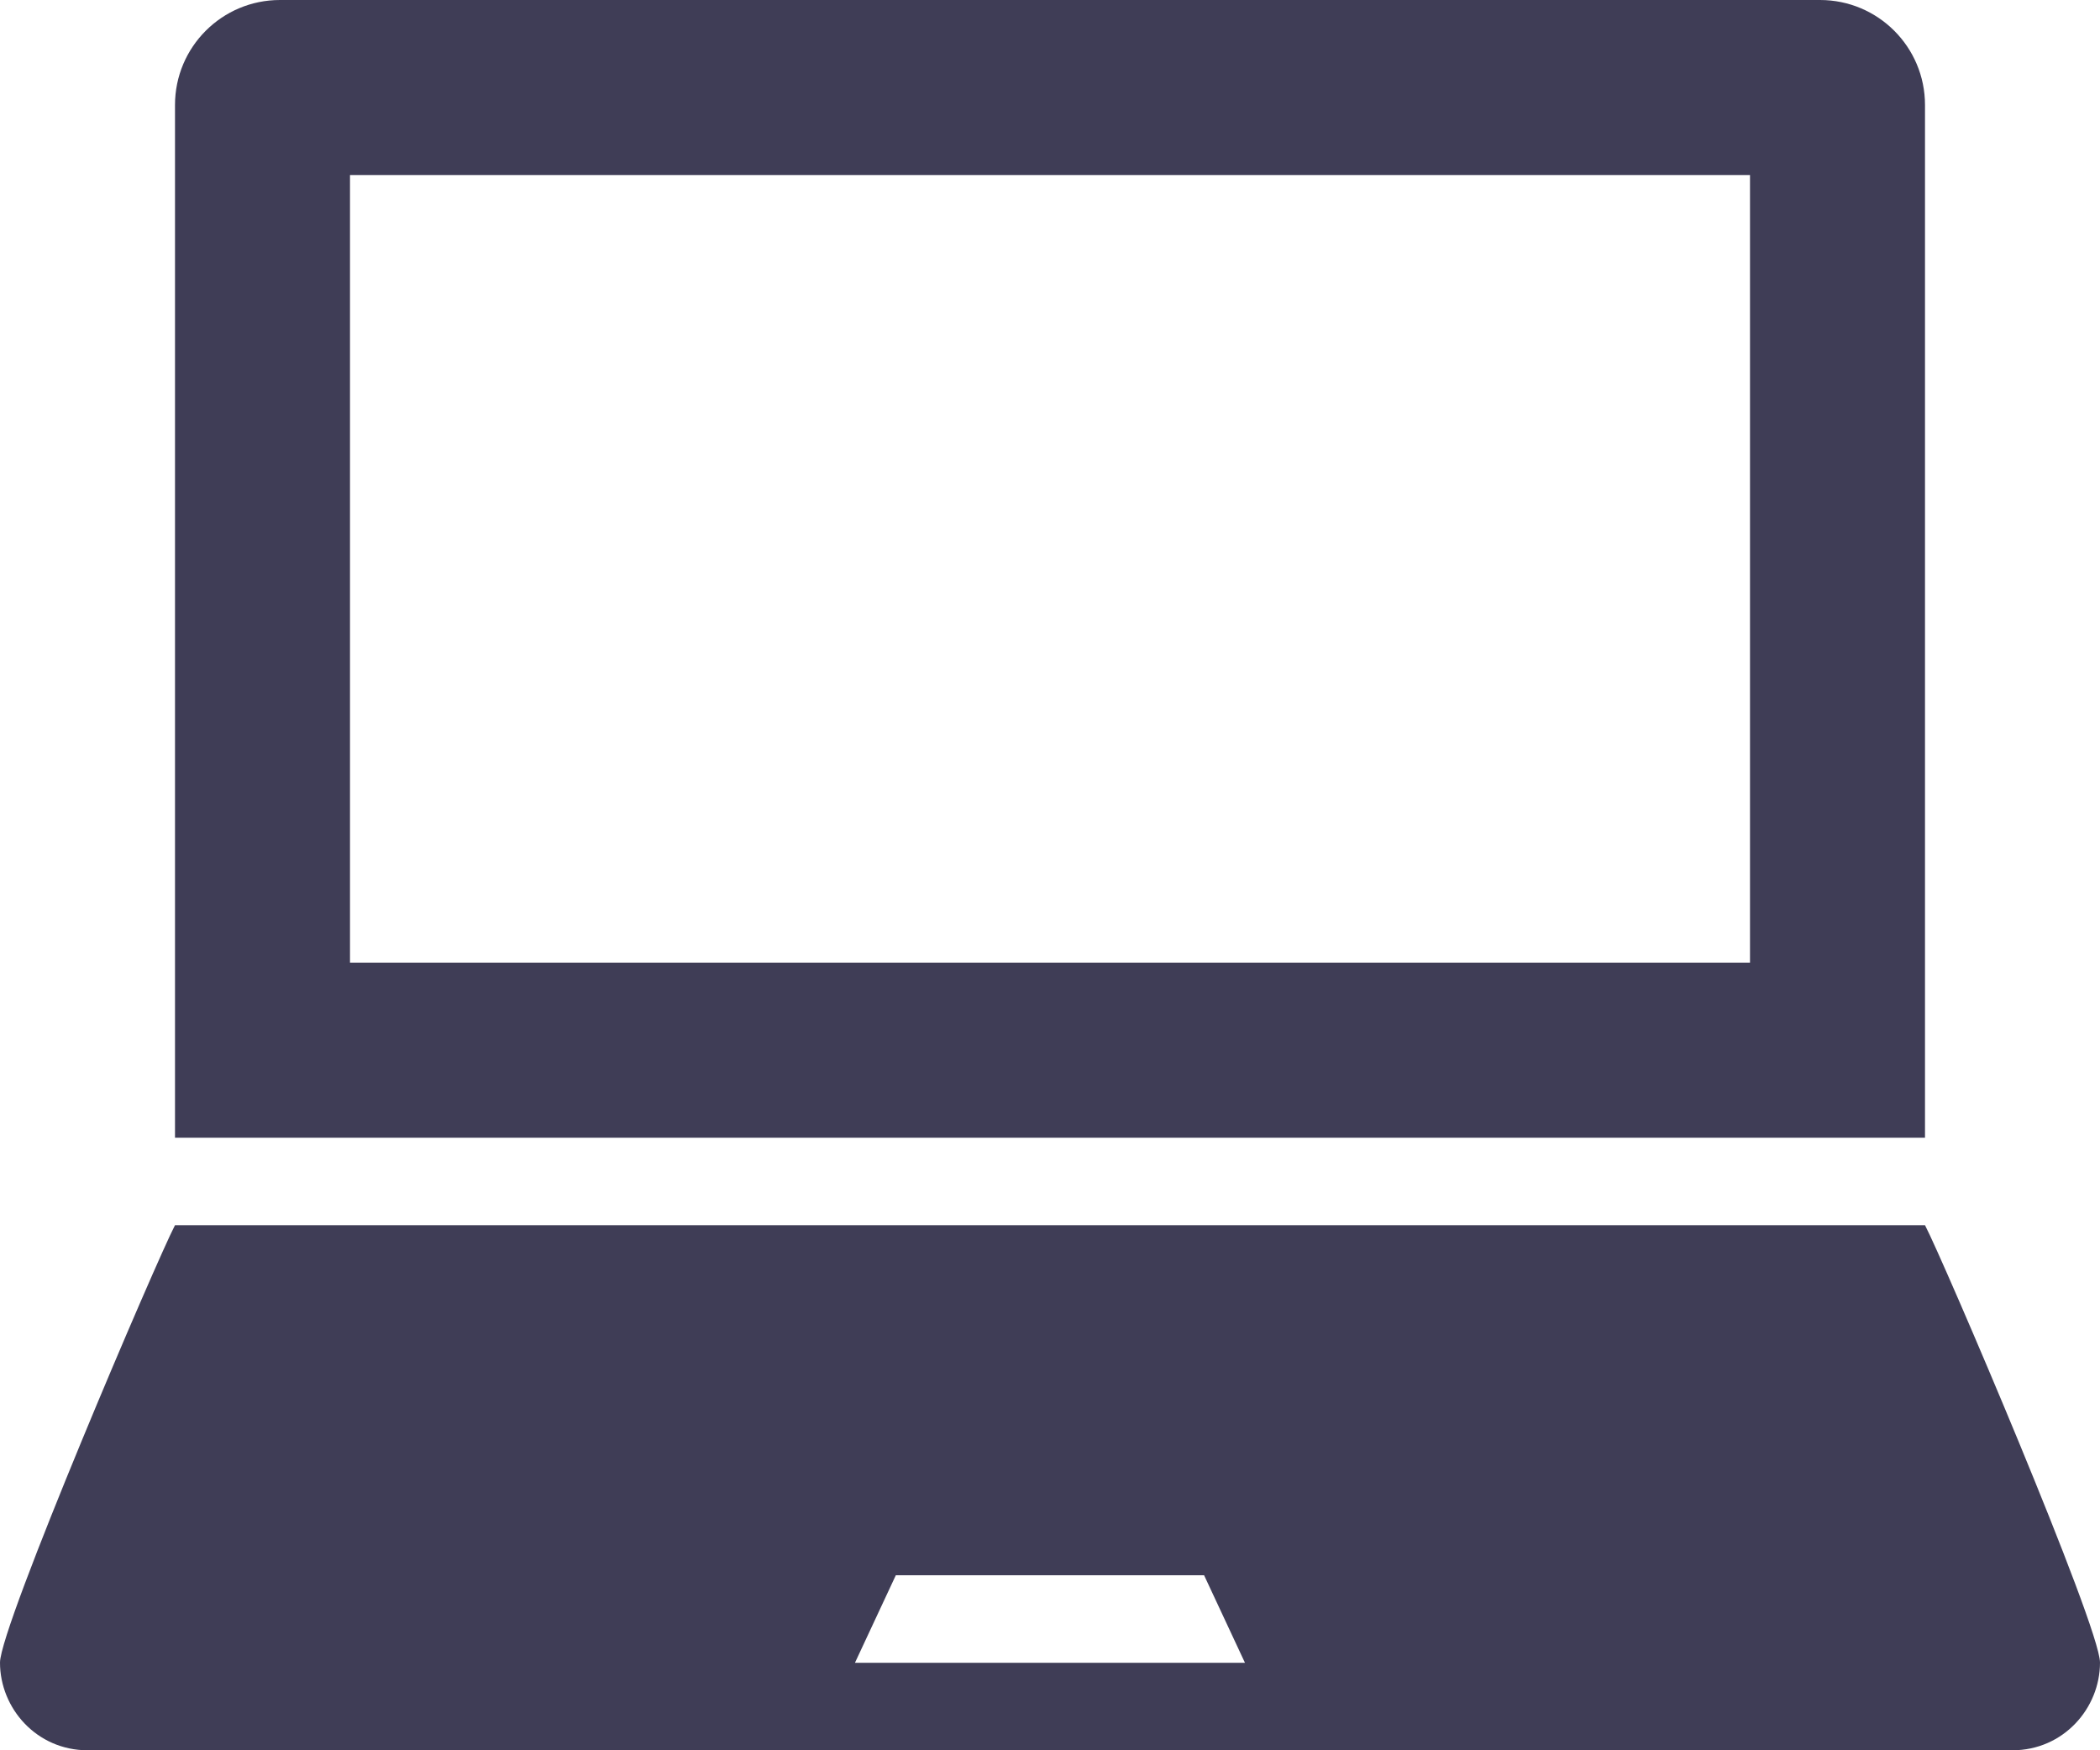 <svg width="24" height="20" viewBox="0 0 24 20" fill="none" xmlns="http://www.w3.org/2000/svg">
<path d="M22 1.2C22 0.537 21.463 0 20.8 0H3.2C2.537 0 2 0.537 2 1.2V13H22V1.2V1.2ZM20 11H4V2H20V11ZM22 14H2C1.803 14.372 0 18.582 0 18.998C0 19.52 0.418 20 1.002 20H22.998C23.582 20 24 19.52 24 18.998C24 18.582 22.197 14.372 22 14V14ZM9.771 19L10.238 18H13.761L14.228 19H9.771Z" fill="#3F3D56"/>
</svg>
